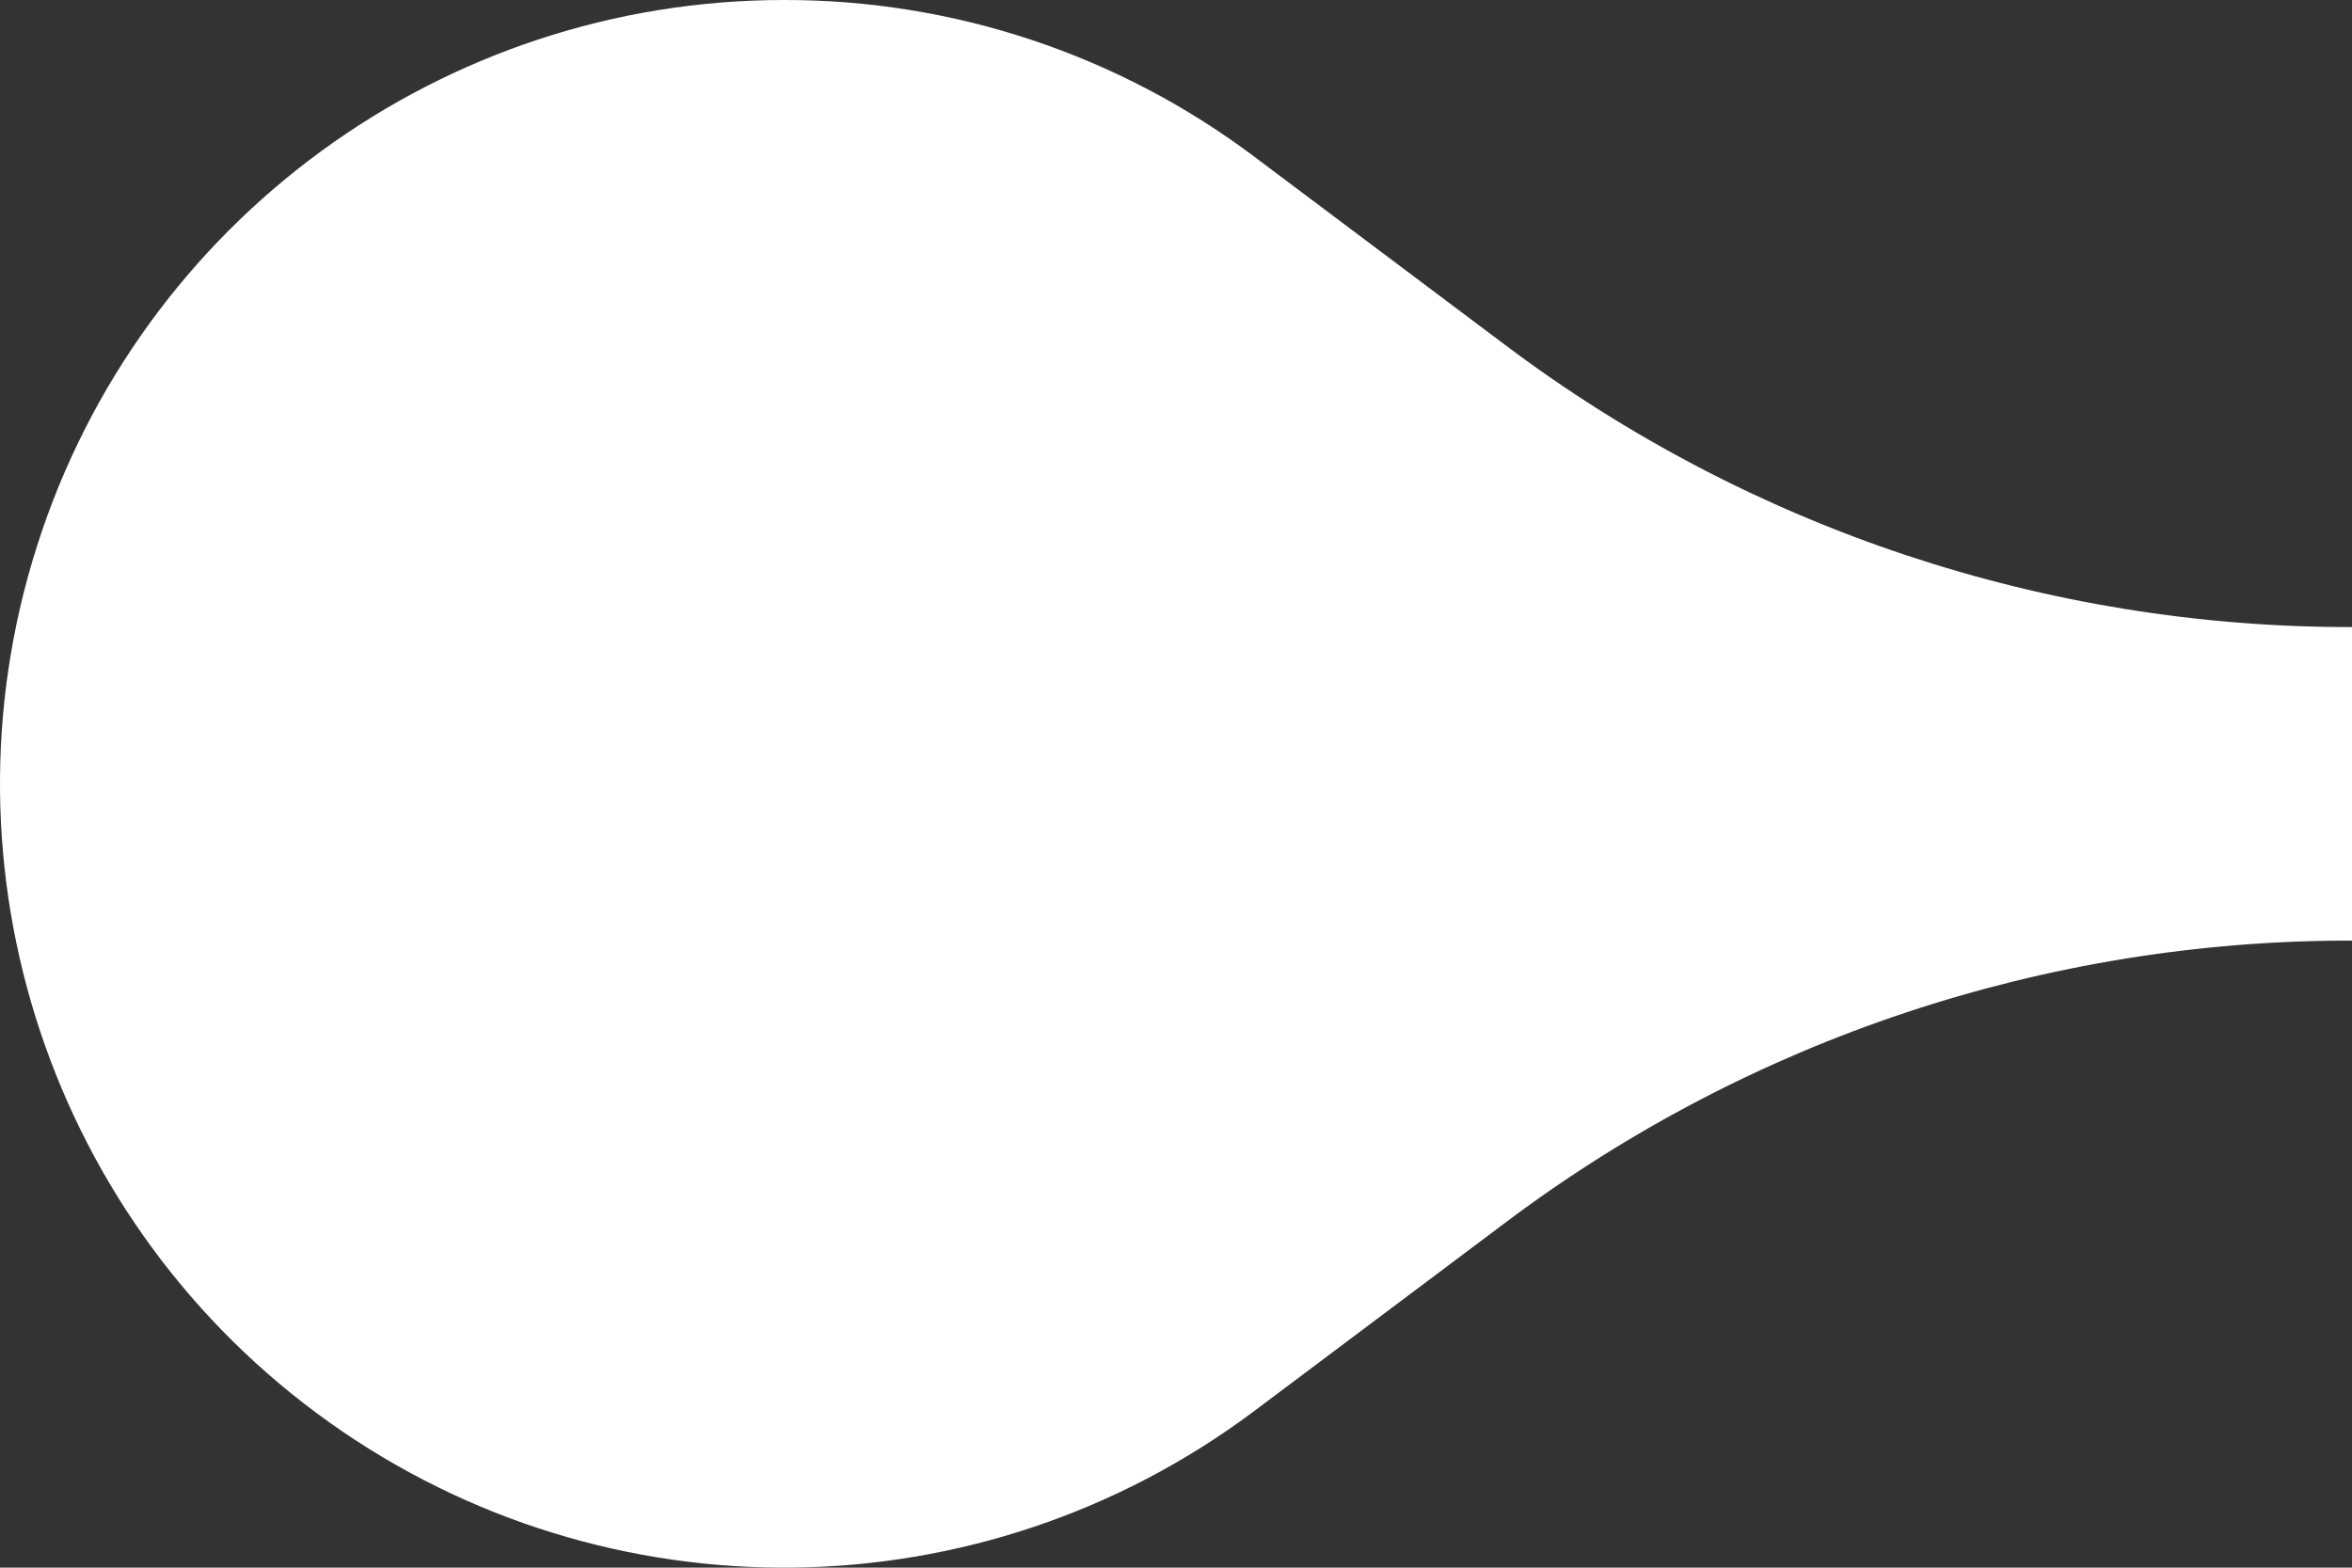 <svg xmlns="http://www.w3.org/2000/svg" width="480.011" height="320.001"><rect width="100%" height="100%" fill="#333333" stroke="none"/><path d="M 160.011 0 C 194.639 -0.053 228.341 11.181 256.011 32 L 307.321 70.52 C 357.115 107.925 417.733 128.102 480.011 128 L 480.011 192 C 417.713 191.901 357.078 212.096 307.281 249.53 L 256.011 288 C 200.319 329.769 124.011 330.735 67.28 290.388 C 10.55 250.042 -13.583 177.644 7.594 111.328 C 28.77 45.013 90.396 0 160.011 0 Z" fill="rgb(255,255,255)"></path></svg>